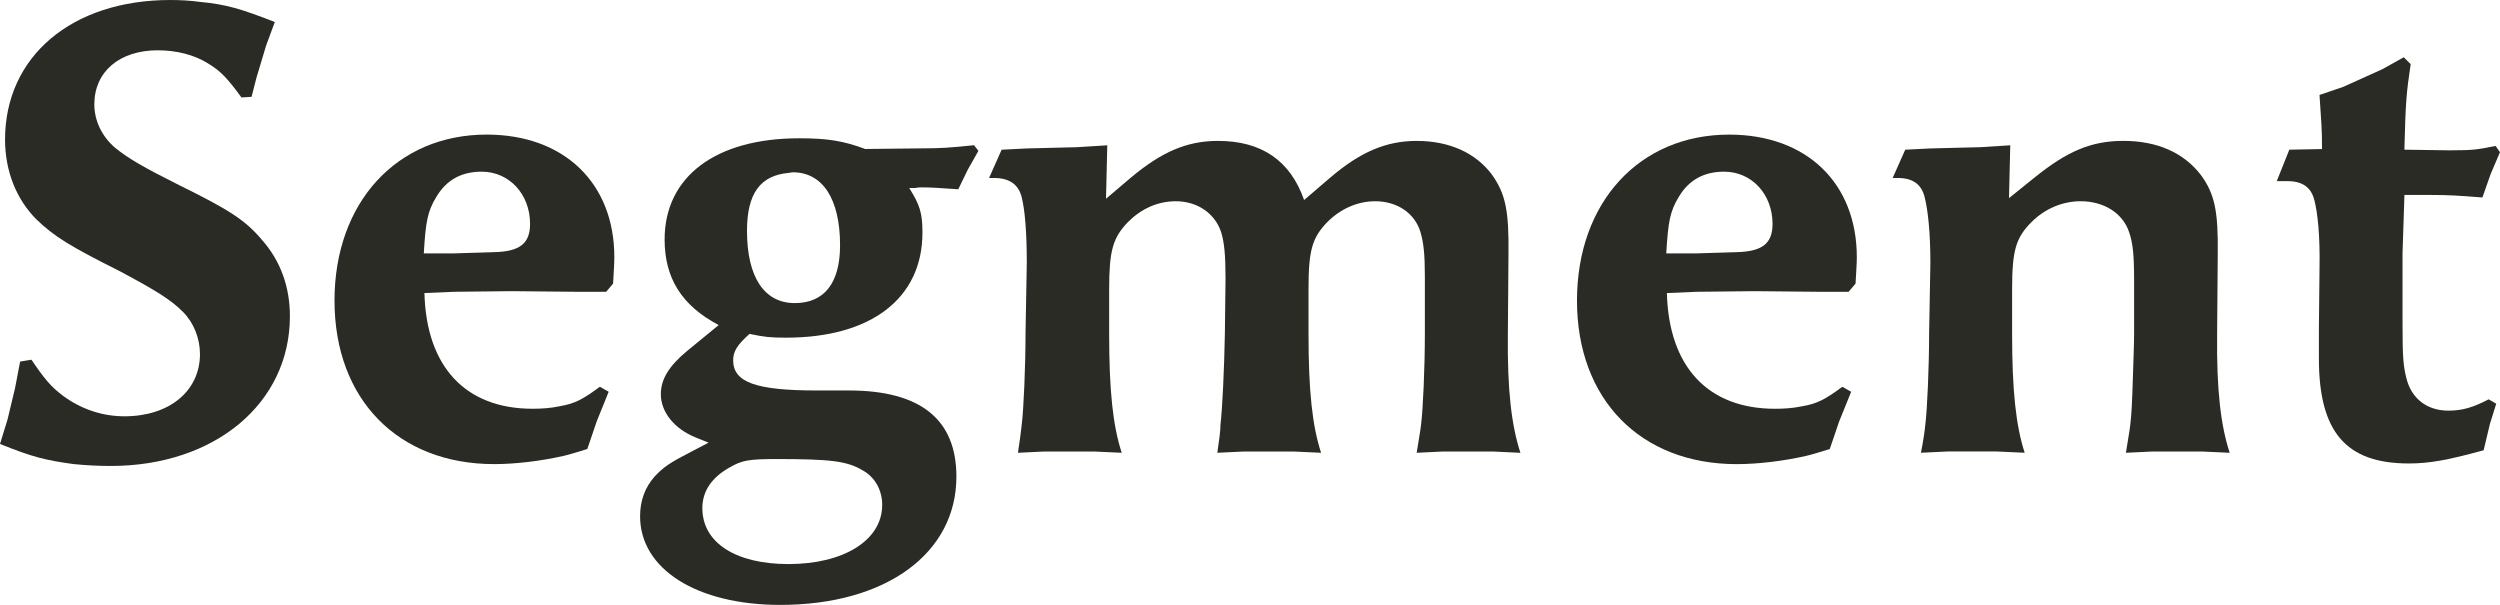 <svg xmlns="http://www.w3.org/2000/svg" xmlns:xlink="http://www.w3.org/1999/xlink" id="Layer_1" width="286.266" height="69.271" x="0" y="0" enable-background="new 0 0 286.266 69.271" version="1.1" viewBox="0 0 286.266 69.271" xml:space="preserve"><g><path fill="#2A2B24" d="M12.673,53.356c-1.368,0-2.808-0.071-4.248-0.216C5.256,52.709,3.744,52.349,0,50.837l0.864-2.809 l0.863-3.602l0.576-3.022L3.6,41.188c1.512,2.231,2.232,3.097,3.672,4.177c2.088,1.512,4.464,2.304,6.985,2.304 c5.112,0,8.641-2.88,8.641-7.128c0-1.801-0.72-3.601-1.943-4.824c-1.368-1.367-2.952-2.377-7.272-4.681 c-5.617-2.809-7.489-3.96-9.505-5.905c-2.304-2.304-3.6-5.544-3.6-9.145C0.576,6.481,8.208,0,19.514,0 c1.152,0,2.304,0.072,3.384,0.216c3.024,0.288,4.681,0.792,8.569,2.305l-1.008,2.735l-1.08,3.601l-0.576,2.231l-1.152,0.072 C26.067,9,25.275,8.135,23.835,7.272c-1.584-1.008-3.672-1.513-5.761-1.513c-4.393,0-7.272,2.448-7.272,6.192 c0,1.872,0.864,3.672,2.376,4.969c1.512,1.225,3.24,2.232,7.417,4.32c5.688,2.808,7.489,3.96,9.433,6.265 c2.089,2.376,3.168,5.328,3.168,8.713C33.195,46.156,24.626,53.356,12.673,53.356z"/><path fill="#2A2B24" d="M70.202,32.475l-0.792,0.937h-3.385l-7.417-0.072l-6.625,0.072L48.6,33.555 c0.216,8.425,4.682,13.25,12.385,13.25c1.08,0,2.089-0.072,3.097-0.288c1.728-0.288,2.664-0.792,4.607-2.232l1.008,0.576 l-1.367,3.384l-1.08,3.169c-1.152,0.359-2.088,0.647-2.736,0.792c-2.521,0.576-5.473,0.937-7.921,0.937 c-11.017,0-18.29-7.416-18.29-18.723c0-11.232,7.128-19.009,17.425-19.009c8.857,0,14.618,5.544,14.618,14.041 C70.346,30.171,70.274,31.179,70.202,32.475z M55.153,19.658c-2.304,0-4.032,0.938-5.185,2.88c-1.008,1.656-1.224,2.81-1.44,6.48 h3.312l4.752-0.145c2.952-0.072,4.104-1.008,4.104-3.24C60.697,22.25,58.321,19.658,55.153,19.658z"/><path fill="#2A2B24" d="M110.81,19.442l-1.08,2.231c-2.16-0.144-3.023-0.216-4.176-0.216c-0.216,0-0.504,0-0.72,0.072h-0.721 c1.225,1.944,1.513,2.88,1.513,5.112c0,7.487-5.833,12.024-15.625,12.024c-1.8,0-2.448-0.071-4.176-0.433 c-1.44,1.296-1.872,2.017-1.872,3.023c0,2.521,2.592,3.456,9.576,3.456h3.673c8.208,0,12.312,3.312,12.312,9.865 c0,8.785-8.064,14.689-20.162,14.689c-9.577,0-16.058-4.104-16.058-10.153c0-1.8,0.576-3.312,1.656-4.536 c1.008-1.08,1.728-1.584,4.249-2.88l1.943-1.009l-1.439-0.576c-2.521-1.008-4.032-2.952-4.032-4.968c0-1.729,0.936-3.24,3.023-4.97 l3.602-2.951c-4.249-2.232-6.193-5.4-6.193-9.793c0-7.201,5.833-11.594,15.41-11.594c3.24,0,5.041,0.288,7.562,1.225l6.553-0.072 c2.016,0,3.168-0.072,5.904-0.36l0.504,0.648L110.81,19.442z M98.785,53.861c-1.801-1.08-3.744-1.297-9.865-1.297 c-3.168,0-3.96,0.145-5.329,0.937c-2.088,1.152-3.168,2.736-3.168,4.682c0,3.96,3.816,6.407,9.865,6.407 c6.336,0,10.729-2.735,10.729-6.769C101.017,56.165,100.225,54.653,98.785,53.861z M90.792,19.73c-0.216,0-0.36,0.071-0.504,0.071 c-3.24,0.288-4.752,2.377-4.752,6.625c0,5.257,1.943,8.28,5.472,8.28c3.385,0,5.185-2.304,5.185-6.625 C96.192,22.754,94.176,19.73,90.792,19.73z"/><path fill="#2A2B24" d="M170.931,51.701h-5.688l-3.024,0.145c0.216-1.44,0.433-2.521,0.504-3.24 c0.217-1.729,0.433-6.408,0.433-10.441v-6.048v-0.433c0-2.593-0.145-3.889-0.504-5.112c-0.647-2.16-2.665-3.528-5.185-3.528 c-2.017,0-3.961,0.864-5.473,2.376c-1.729,1.8-2.16,3.168-2.16,7.705v5.112c0,6.553,0.432,10.513,1.439,13.609l-3.168-0.145h-5.688 l-3.024,0.145c0.216-1.44,0.36-2.521,0.36-3.24c0.216-1.729,0.432-6.408,0.504-10.441l0.072-6.048v-0.36 c0-2.592-0.145-4.031-0.504-5.185c-0.721-2.16-2.736-3.528-5.186-3.528c-2.088,0-3.96,0.864-5.473,2.376 c-1.729,1.8-2.16,3.24-2.16,7.705v5.112c0,6.553,0.432,10.513,1.439,13.609l-3.168-0.145h-5.688l-3.024,0.145 c0.217-1.44,0.36-2.521,0.433-3.24c0.216-1.729,0.432-6.625,0.432-10.441l0.145-8.063c0-3.528-0.217-6.049-0.576-7.488 c-0.36-1.512-1.44-2.232-3.168-2.232h-0.576l1.439-3.239l2.881-0.145l5.76-0.144l3.457-0.216l-0.145,6.12l2.88-2.447 c3.456-2.88,6.336-4.177,9.938-4.177c4.969,0,8.281,2.232,9.865,6.77l3.023-2.592c3.384-2.88,6.336-4.177,9.865-4.177 c3.744,0,6.769,1.368,8.641,3.889c1.514,2.16,1.944,4.032,1.872,9.217l-0.07,9c-0.072,6.553,0.432,10.513,1.438,13.609 L170.931,51.701z"/><path fill="#2A2B24" d="M212.472,32.475l-0.792,0.937h-3.384l-7.417-0.072l-6.624,0.072l-3.385,0.145 c0.216,8.425,4.681,13.25,12.385,13.25c1.08,0,2.089-0.072,3.097-0.288c1.729-0.288,2.664-0.792,4.608-2.232l1.008,0.576 l-1.368,3.384l-1.08,3.169c-1.151,0.359-2.088,0.647-2.735,0.792c-2.521,0.576-5.473,0.937-7.921,0.937 c-11.018,0-18.289-7.416-18.289-18.723c0-11.232,7.129-19.009,17.426-19.009c8.855,0,14.617,5.544,14.617,14.041 C212.616,30.171,212.544,31.179,212.472,32.475z M197.423,19.658c-2.305,0-4.032,0.938-5.186,2.88 c-1.008,1.656-1.224,2.81-1.439,6.48h3.312l4.753-0.145c2.952-0.072,4.104-1.008,4.104-3.24 C202.967,22.25,200.591,19.658,197.423,19.658z"/><path fill="#2A2B24" d="M252.143,51.701h-5.688l-3.024,0.145c0.216-1.44,0.433-2.521,0.504-3.24 c0.146-1.152,0.217-2.88,0.288-5.186c0.072-2.304,0.146-4.031,0.146-5.257v-6.048c0-2.953-0.146-4.321-0.576-5.545 c-0.721-2.16-2.88-3.528-5.545-3.528c-2.088,0-4.104,0.864-5.616,2.376c-1.8,1.8-2.232,3.24-2.232,7.705v5.112 c0,6.479,0.434,10.513,1.44,13.608l-3.168-0.144h-5.688l-3.023,0.144c0.288-1.439,0.432-2.521,0.504-3.239 c0.216-1.729,0.432-6.625,0.432-10.441l0.146-8.063c0-3.528-0.288-6.049-0.648-7.488c-0.358-1.512-1.368-2.232-3.096-2.232h-0.576 l1.44-3.239l2.88-0.145l5.761-0.144l3.384-0.217l-0.144,6.049l2.952-2.376c3.672-2.953,6.407-4.177,10.151-4.177 c3.89,0,6.913,1.368,8.857,3.889c1.584,2.16,2.016,4.104,1.943,9.217l-0.071,9c-0.072,6.553,0.432,10.513,1.438,13.609 L252.143,51.701z"/><path fill="#2A2B24" d="M285.189,19.946l-0.936,2.665c-2.81-0.216-3.816-0.288-6.049-0.288h-2.88l-0.217,6.625v7.632v0.504 c0,3.673,0.071,4.753,0.433,6.193c0.576,2.376,2.376,3.744,4.823,3.744c1.585,0,2.81-0.36,4.608-1.296l0.864,0.504l-0.72,2.304 l-0.722,3.024c-4.176,1.151-6.265,1.512-8.567,1.512c-7.2,0-10.298-3.601-10.298-12.024v-3.312l0.072-6.984 c0.071-3.815-0.217-6.337-0.576-7.776c-0.359-1.513-1.367-2.232-3.097-2.232h-1.224l1.438-3.601l3.745-0.072 c0-2.304-0.072-2.953-0.288-6.193l2.736-0.936l4.464-2.017l2.448-1.367l0.792,0.792c-0.504,3.384-0.576,4.319-0.721,9.793 l4.969,0.071h0.433c2.376,0,2.952-0.071,5.04-0.504l0.504,0.72L285.189,19.946z"/></g></svg>